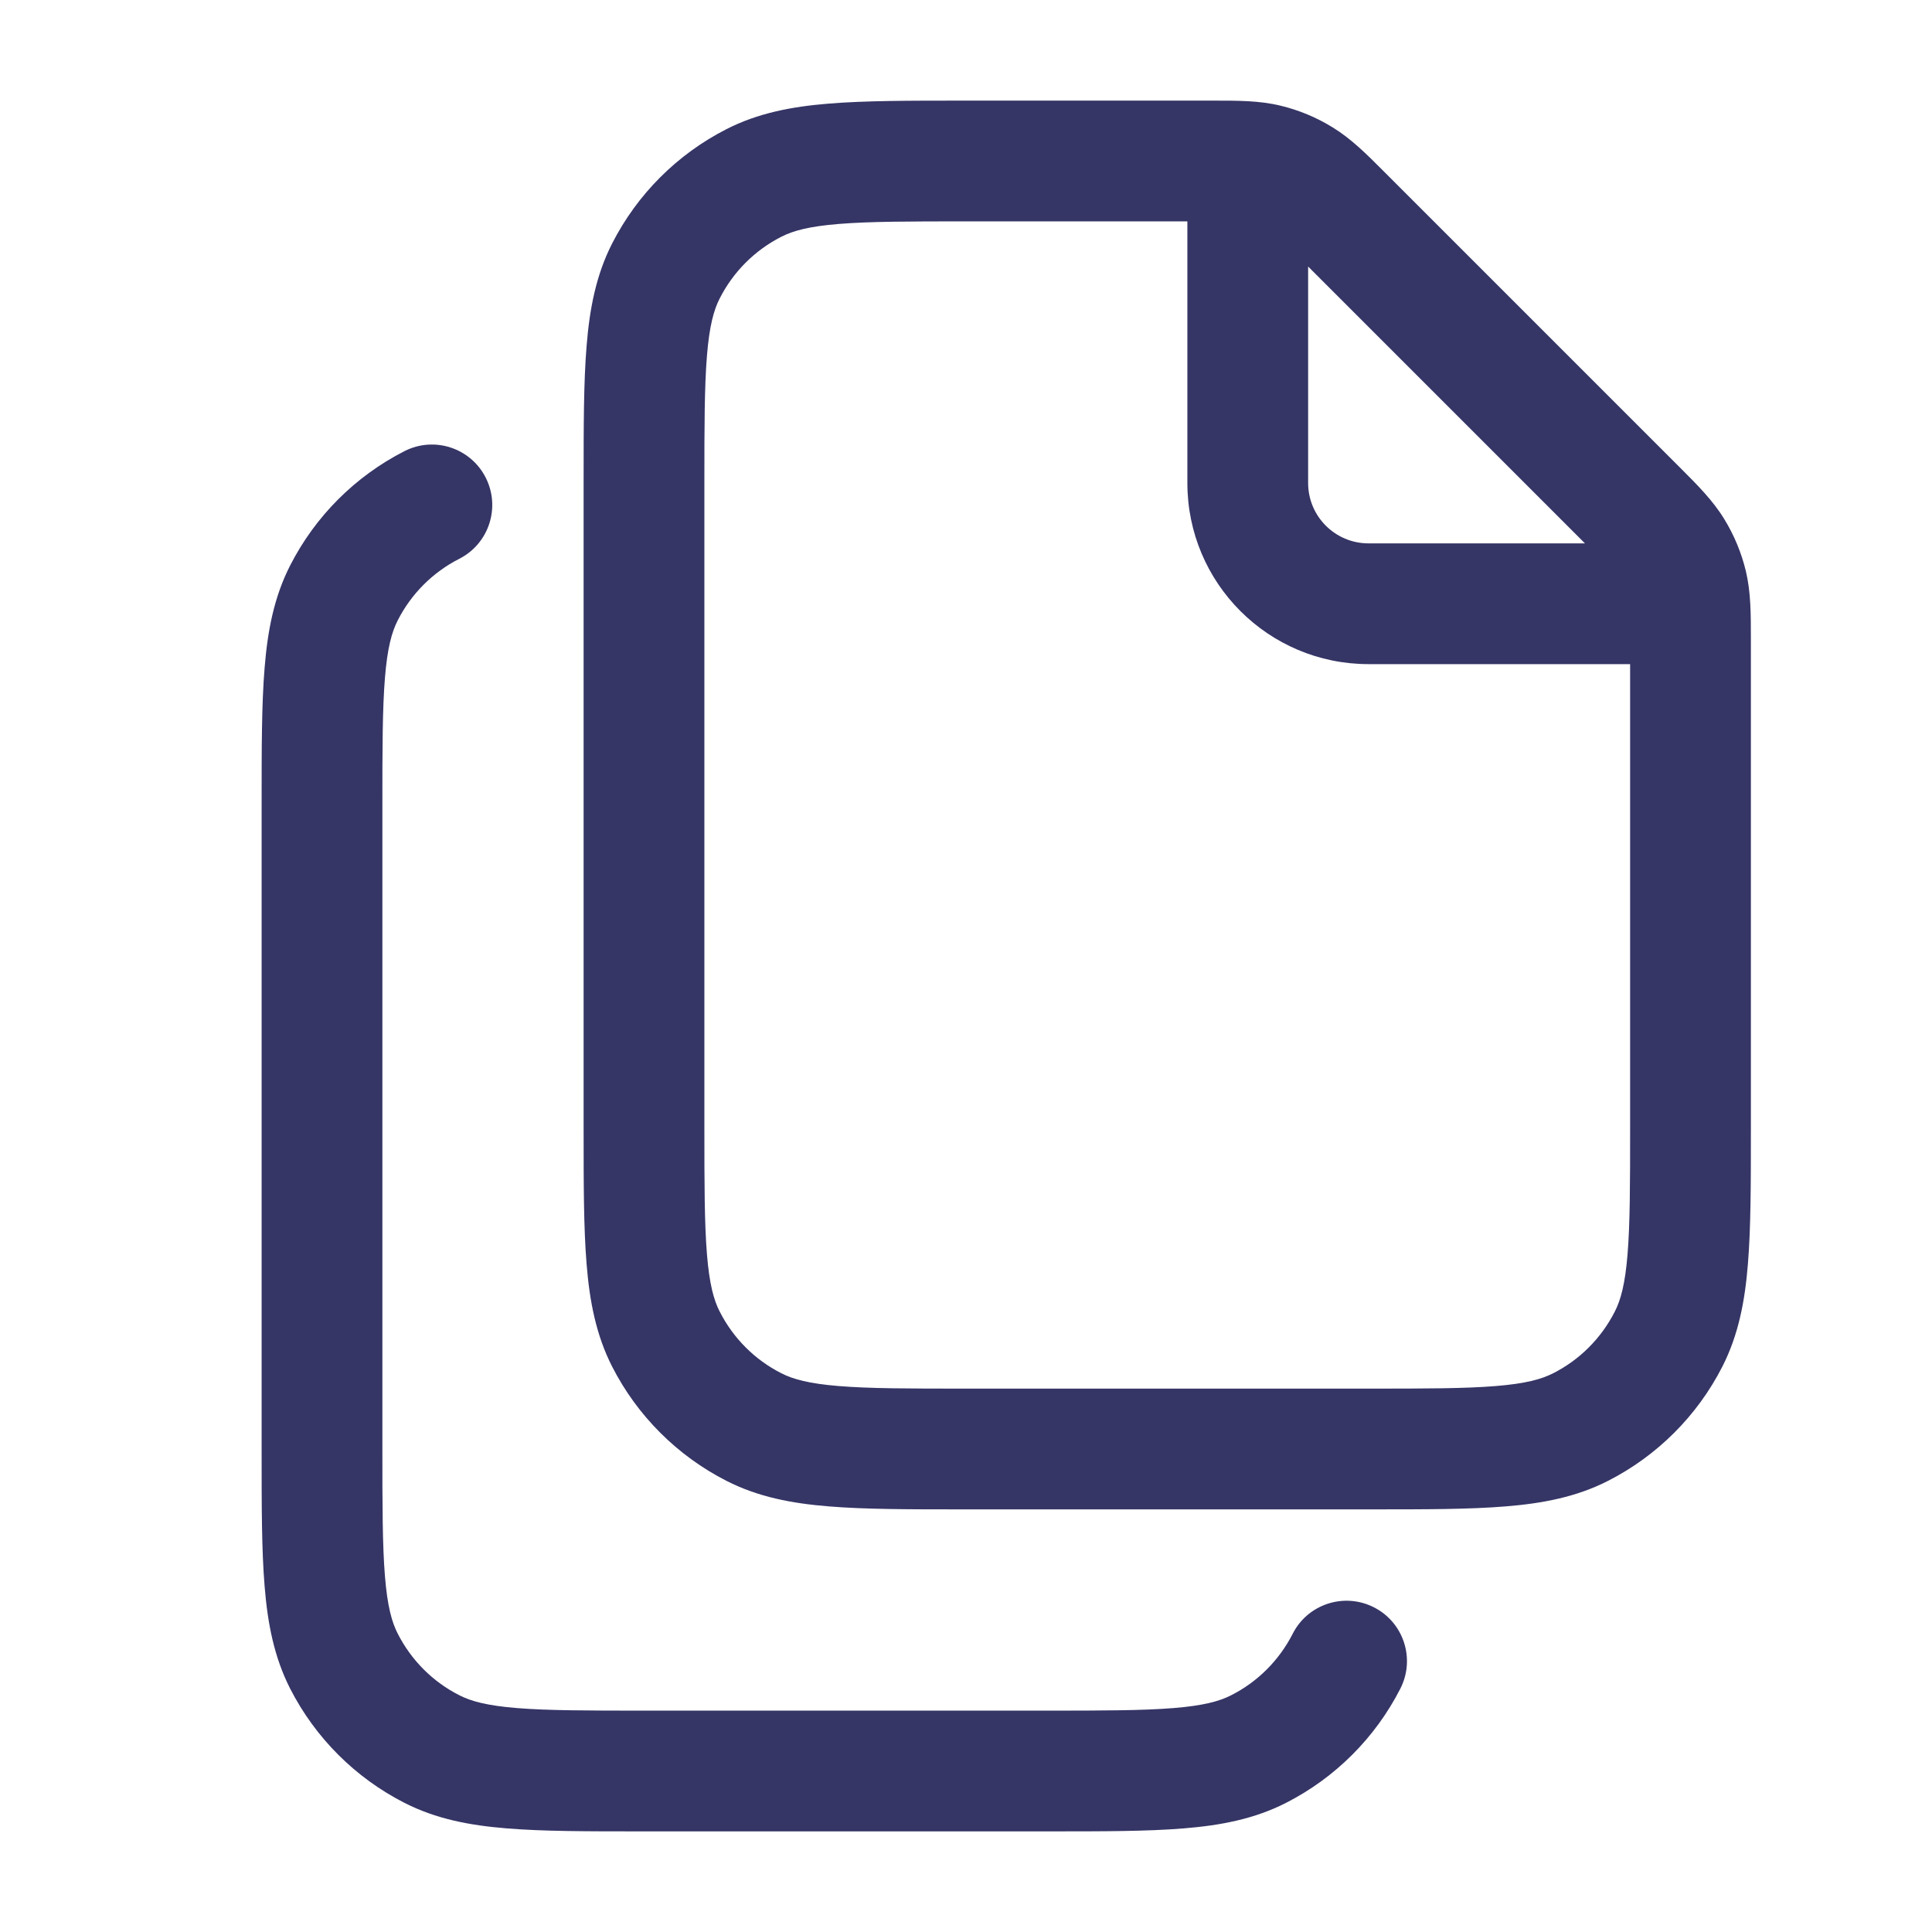 <svg width="24" height="24" viewBox="0 0 24 24" fill="none" xmlns="http://www.w3.org/2000/svg">
<path fill-rule="evenodd" clip-rule="evenodd" d="M15.068 1.25C15.373 1.25 15.643 1.249 15.904 1.312C16.134 1.367 16.353 1.458 16.554 1.582C16.783 1.722 16.974 1.912 17.189 2.128L20.872 5.811C21.087 6.026 21.278 6.217 21.418 6.446C21.542 6.647 21.633 6.867 21.688 7.096C21.75 7.357 21.75 7.626 21.75 7.932L21.75 14.031C21.75 14.705 21.75 15.255 21.713 15.703C21.676 16.166 21.595 16.585 21.396 16.976C21.084 17.587 20.587 18.084 19.975 18.396C19.585 18.595 19.166 18.676 18.703 18.713C18.256 18.75 17.705 18.75 17.031 18.75H11.969C11.295 18.75 10.745 18.75 10.297 18.713C9.834 18.676 9.415 18.595 9.025 18.396C8.413 18.084 7.916 17.587 7.604 16.976C7.405 16.585 7.324 16.166 7.287 15.703C7.25 15.255 7.25 14.705 7.25 14.031V5.969C7.25 5.295 7.25 4.745 7.287 4.297C7.324 3.834 7.405 3.415 7.604 3.025C7.916 2.413 8.413 1.916 9.025 1.604C9.415 1.405 9.834 1.324 10.297 1.287C10.745 1.25 11.295 1.25 11.969 1.25L15.068 1.25ZM16.25 3.311V6C16.25 6.414 16.586 6.75 17 6.75H19.689L16.25 3.311ZM20.25 8.25H17C15.757 8.25 14.75 7.243 14.75 6V2.75H12C11.288 2.75 10.798 2.751 10.419 2.782C10.049 2.812 9.85 2.867 9.706 2.941C9.376 3.109 9.109 3.376 8.941 3.706C8.867 3.85 8.812 4.049 8.782 4.419C8.751 4.798 8.75 5.288 8.75 6V14C8.75 14.713 8.751 15.202 8.782 15.581C8.812 15.951 8.867 16.151 8.941 16.294C9.109 16.624 9.376 16.892 9.706 17.059C9.85 17.133 10.049 17.188 10.419 17.218C10.798 17.249 11.288 17.25 12 17.25H17C17.712 17.25 18.202 17.249 18.581 17.218C18.951 17.188 19.15 17.133 19.294 17.059C19.624 16.892 19.891 16.624 20.059 16.294C20.133 16.151 20.188 15.951 20.218 15.581C20.249 15.202 20.25 14.713 20.25 14V8.25Z" fill="#353566"/>
<path d="M6.033 5.932C6.221 6.301 6.075 6.753 5.706 6.941C5.376 7.109 5.109 7.376 4.941 7.706C4.867 7.85 4.812 8.049 4.782 8.419C4.751 8.798 4.75 9.288 4.75 10V18C4.75 18.712 4.751 19.202 4.782 19.581C4.812 19.951 4.867 20.151 4.941 20.294C5.109 20.624 5.376 20.892 5.706 21.059C5.85 21.133 6.049 21.188 6.419 21.218C6.798 21.249 7.288 21.25 8 21.25H13C13.712 21.25 14.202 21.249 14.581 21.218C14.951 21.188 15.15 21.133 15.294 21.059C15.624 20.892 15.891 20.624 16.059 20.294C16.247 19.925 16.699 19.779 17.068 19.967C17.437 20.155 17.584 20.606 17.396 20.976C17.084 21.587 16.587 22.084 15.975 22.396C15.585 22.595 15.166 22.676 14.703 22.713C14.255 22.75 13.705 22.75 13.031 22.75H7.969C7.295 22.75 6.744 22.75 6.297 22.713C5.834 22.676 5.415 22.595 5.025 22.396C4.413 22.084 3.916 21.587 3.604 20.976C3.405 20.585 3.324 20.166 3.287 19.703C3.25 19.256 3.25 18.705 3.25 18.031V9.969C3.25 9.295 3.25 8.745 3.287 8.297C3.324 7.834 3.405 7.415 3.604 7.025C3.916 6.413 4.413 5.916 5.025 5.604C5.394 5.416 5.845 5.563 6.033 5.932Z" fill="#353566"/>
</svg>
